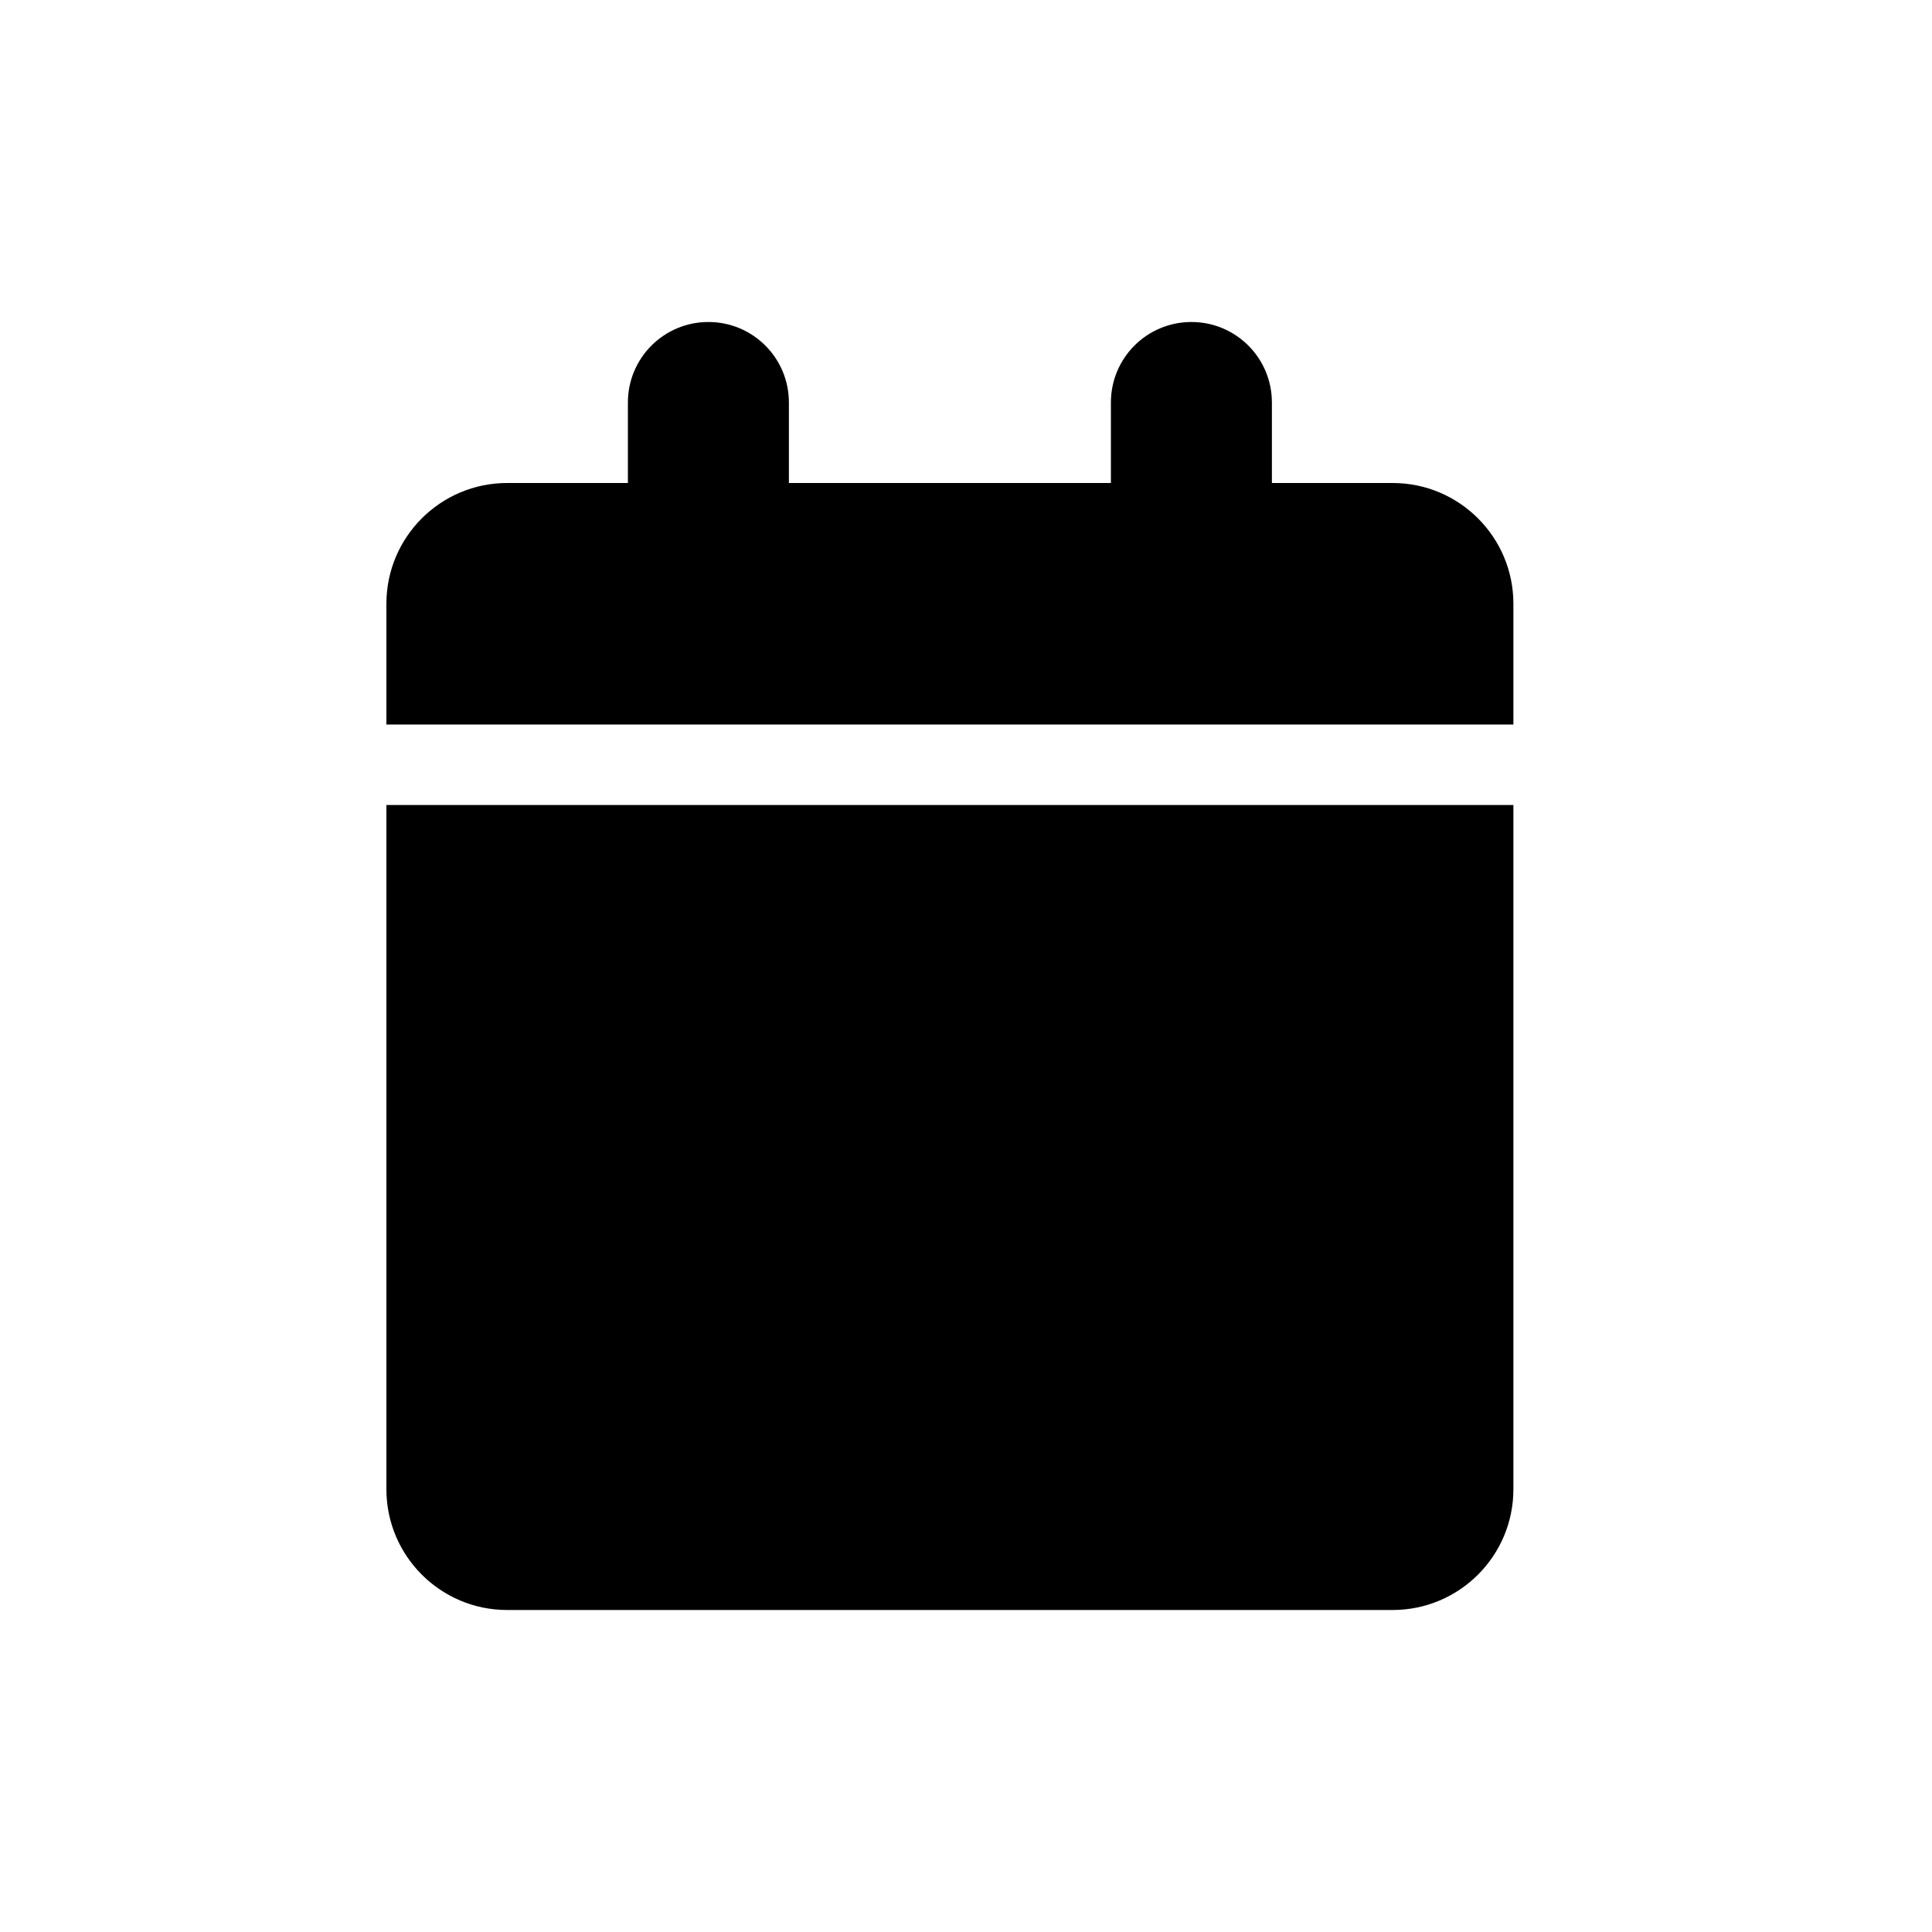 <svg width="30" height="30" viewBox="0 0 30 30" fill="none" xmlns="http://www.w3.org/2000/svg">
<rect width="30" height="30" />
<path d="M9.75 6.25V7.5H7.875C6.84 7.5 6 8.34 6 9.375V11.25H23.5V9.375C23.5 8.34 22.66 7.5 21.625 7.5H19.75V6.25C19.75 5.559 19.191 5 18.5 5C17.809 5 17.25 5.559 17.25 6.25V7.5H12.25V6.25C12.25 5.559 11.691 5 11 5C10.309 5 9.75 5.559 9.75 6.25ZM23.5 12.5H6V23.125C6 24.16 6.84 25 7.875 25H21.625C22.66 25 23.5 24.16 23.5 23.125V12.5Z" fill="currentColor"/>
</svg>
